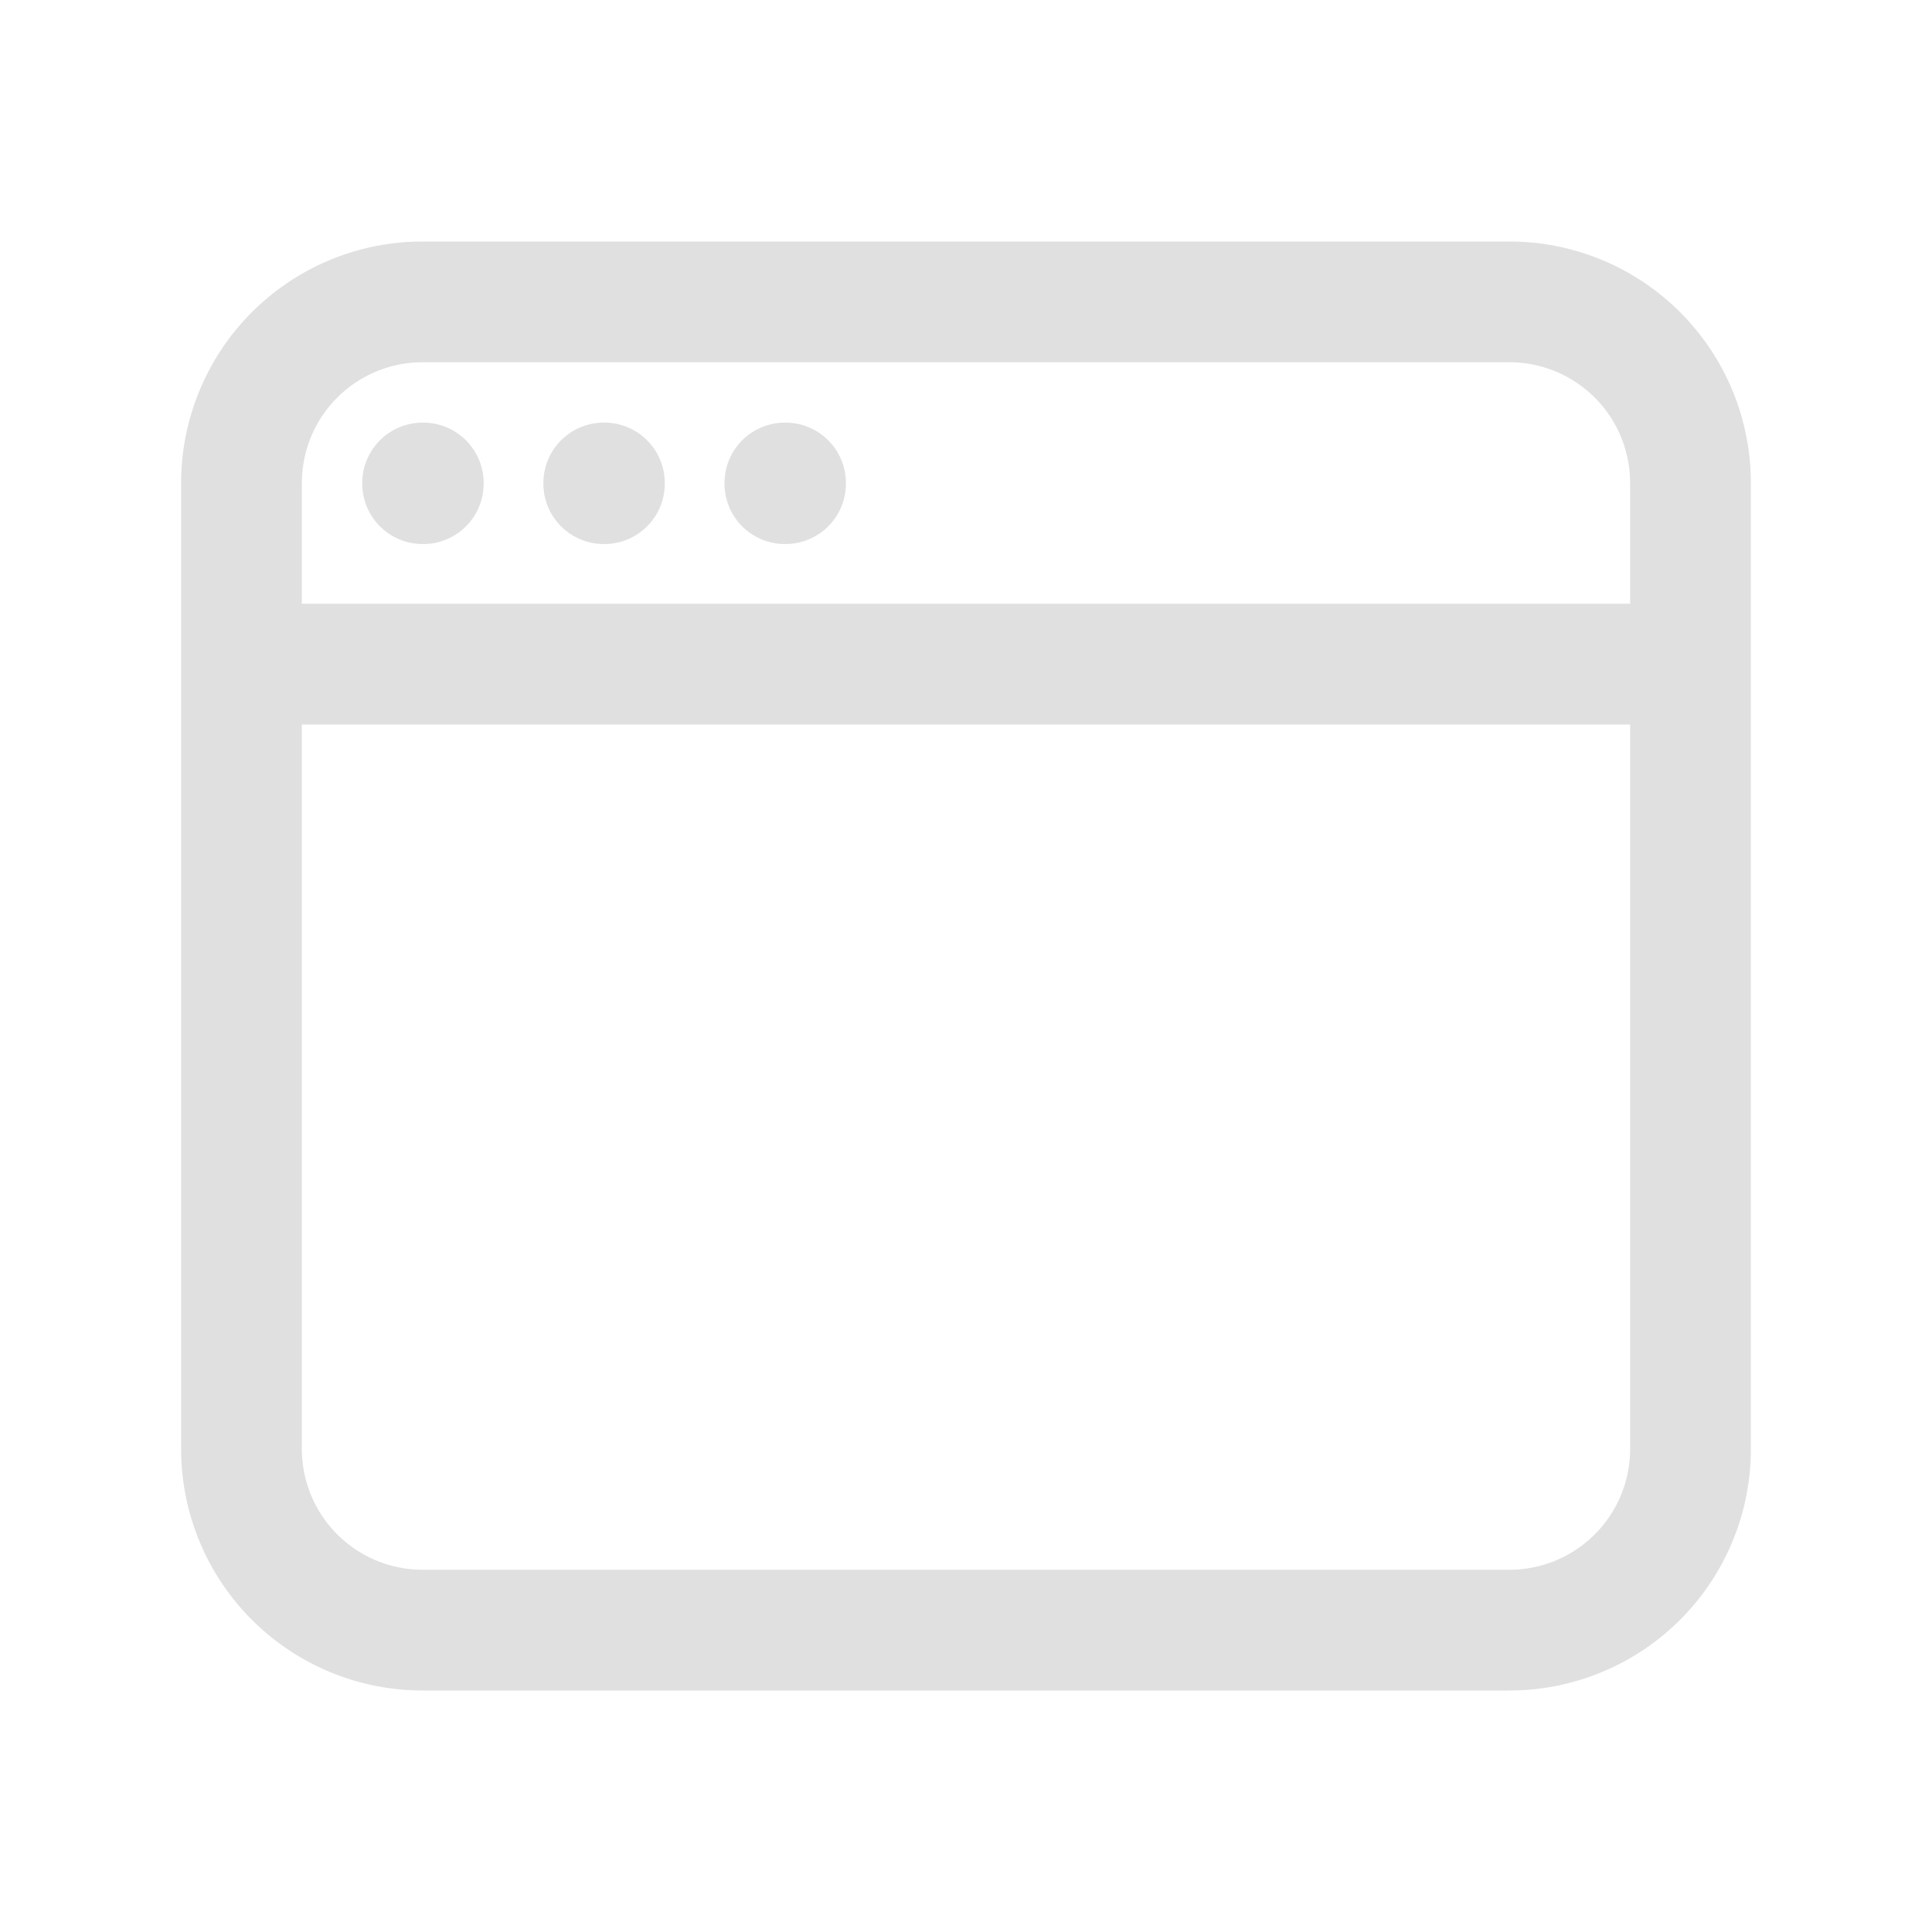 <svg xmlns="http://www.w3.org/2000/svg" fill="none" viewBox="0 0 24 24" stroke-width="1.5" stroke="#E0E0E0" class="size-6">
  <path stroke-linecap="round" stroke-linejoin="round" d="M3 8.25V18a2.25 2.25 0 0 0 2.25 2.25h13.5A2.25 2.25 0 0 0 21 18V8.25m-18 0V6a2.25 2.25 0 0 1 2.25-2.25h13.5A2.25 2.25 0 0 1 21 6v2.25m-18 0h18M5.25 6h.008v.008H5.25V6ZM7.5 6h.008v.008H7.5V6Zm2.25 0h.008v.008H9.75V6Z" />
</svg>
